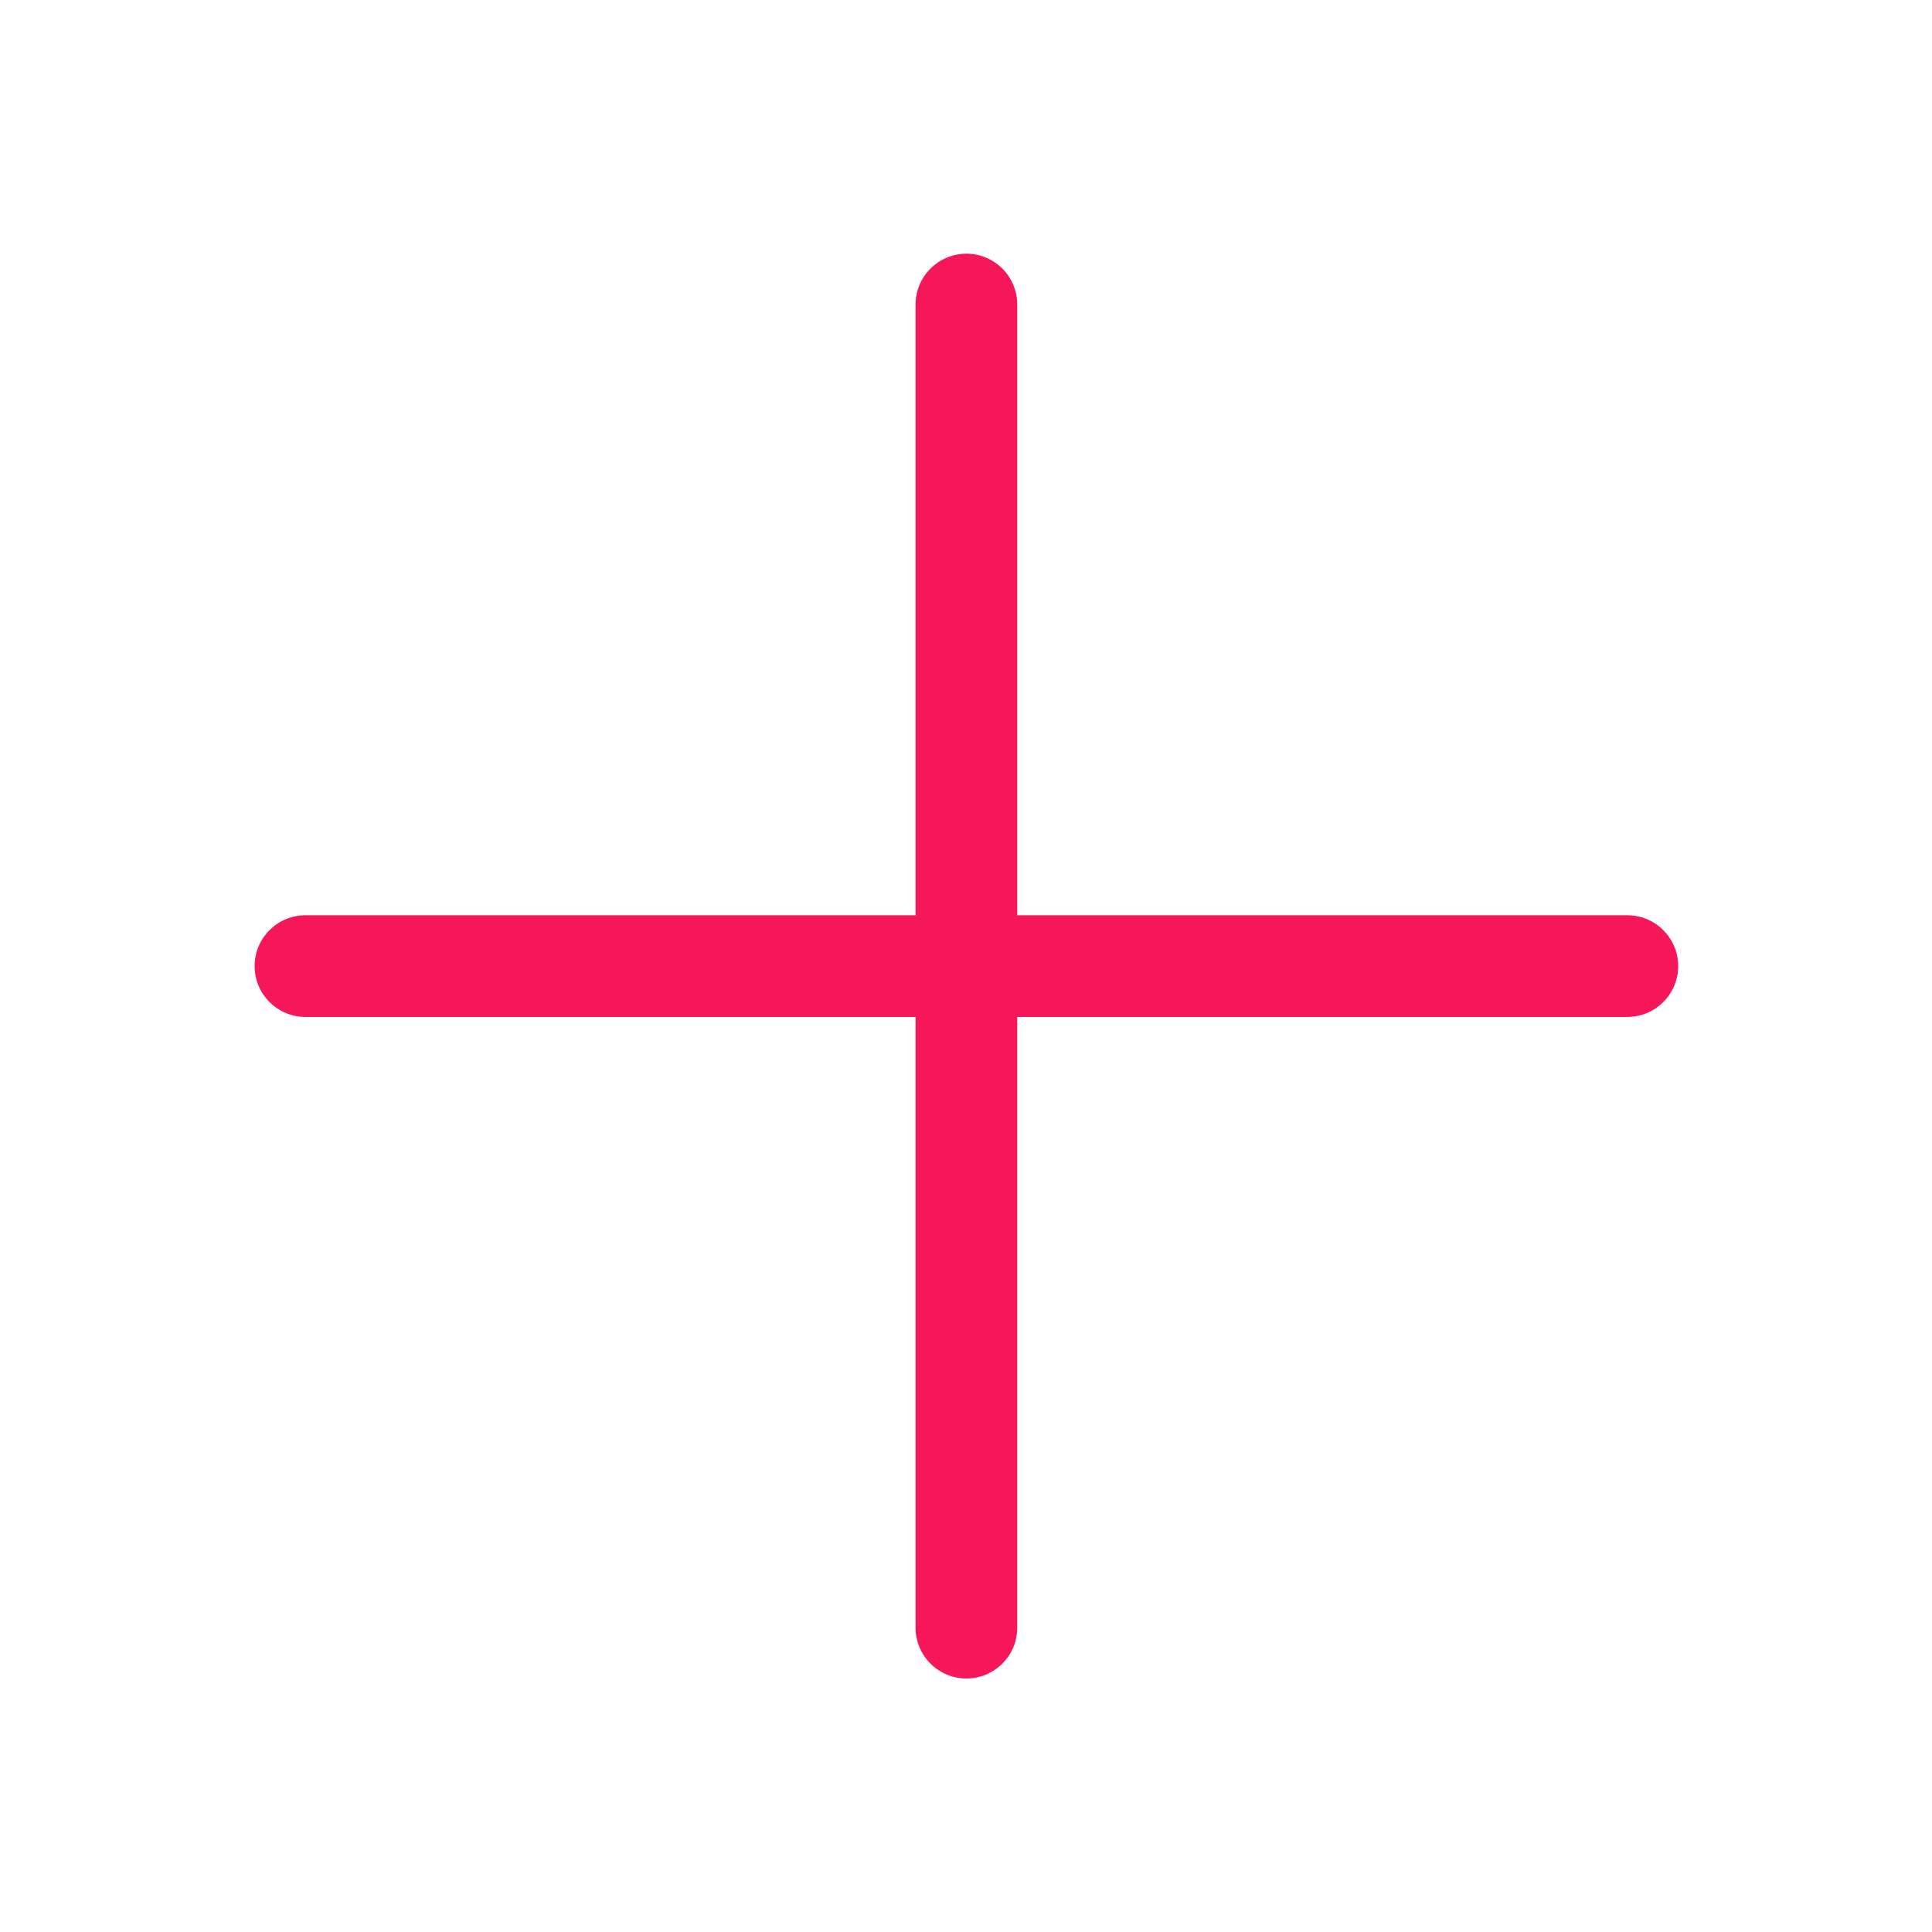 <svg width="19" height="19" viewBox="0 0 19 19" fill="none" xmlns="http://www.w3.org/2000/svg">
<path d="M16.504 9.501C16.504 9.777 16.28 10.001 16.004 10.001H10.004V16.007C10.004 16.283 9.78 16.507 9.504 16.507C9.228 16.507 9.004 16.283 9.004 16.007V10.001H3.004C2.728 10.001 2.504 9.777 2.504 9.501C2.504 9.225 2.728 9.001 3.004 9.001H9.004V2.995C9.004 2.719 9.228 2.495 9.504 2.495C9.78 2.495 10.004 2.719 10.004 2.995V9.001H16.004C16.28 9.001 16.504 9.225 16.504 9.501Z" fill="#F6175A"/>
</svg>
